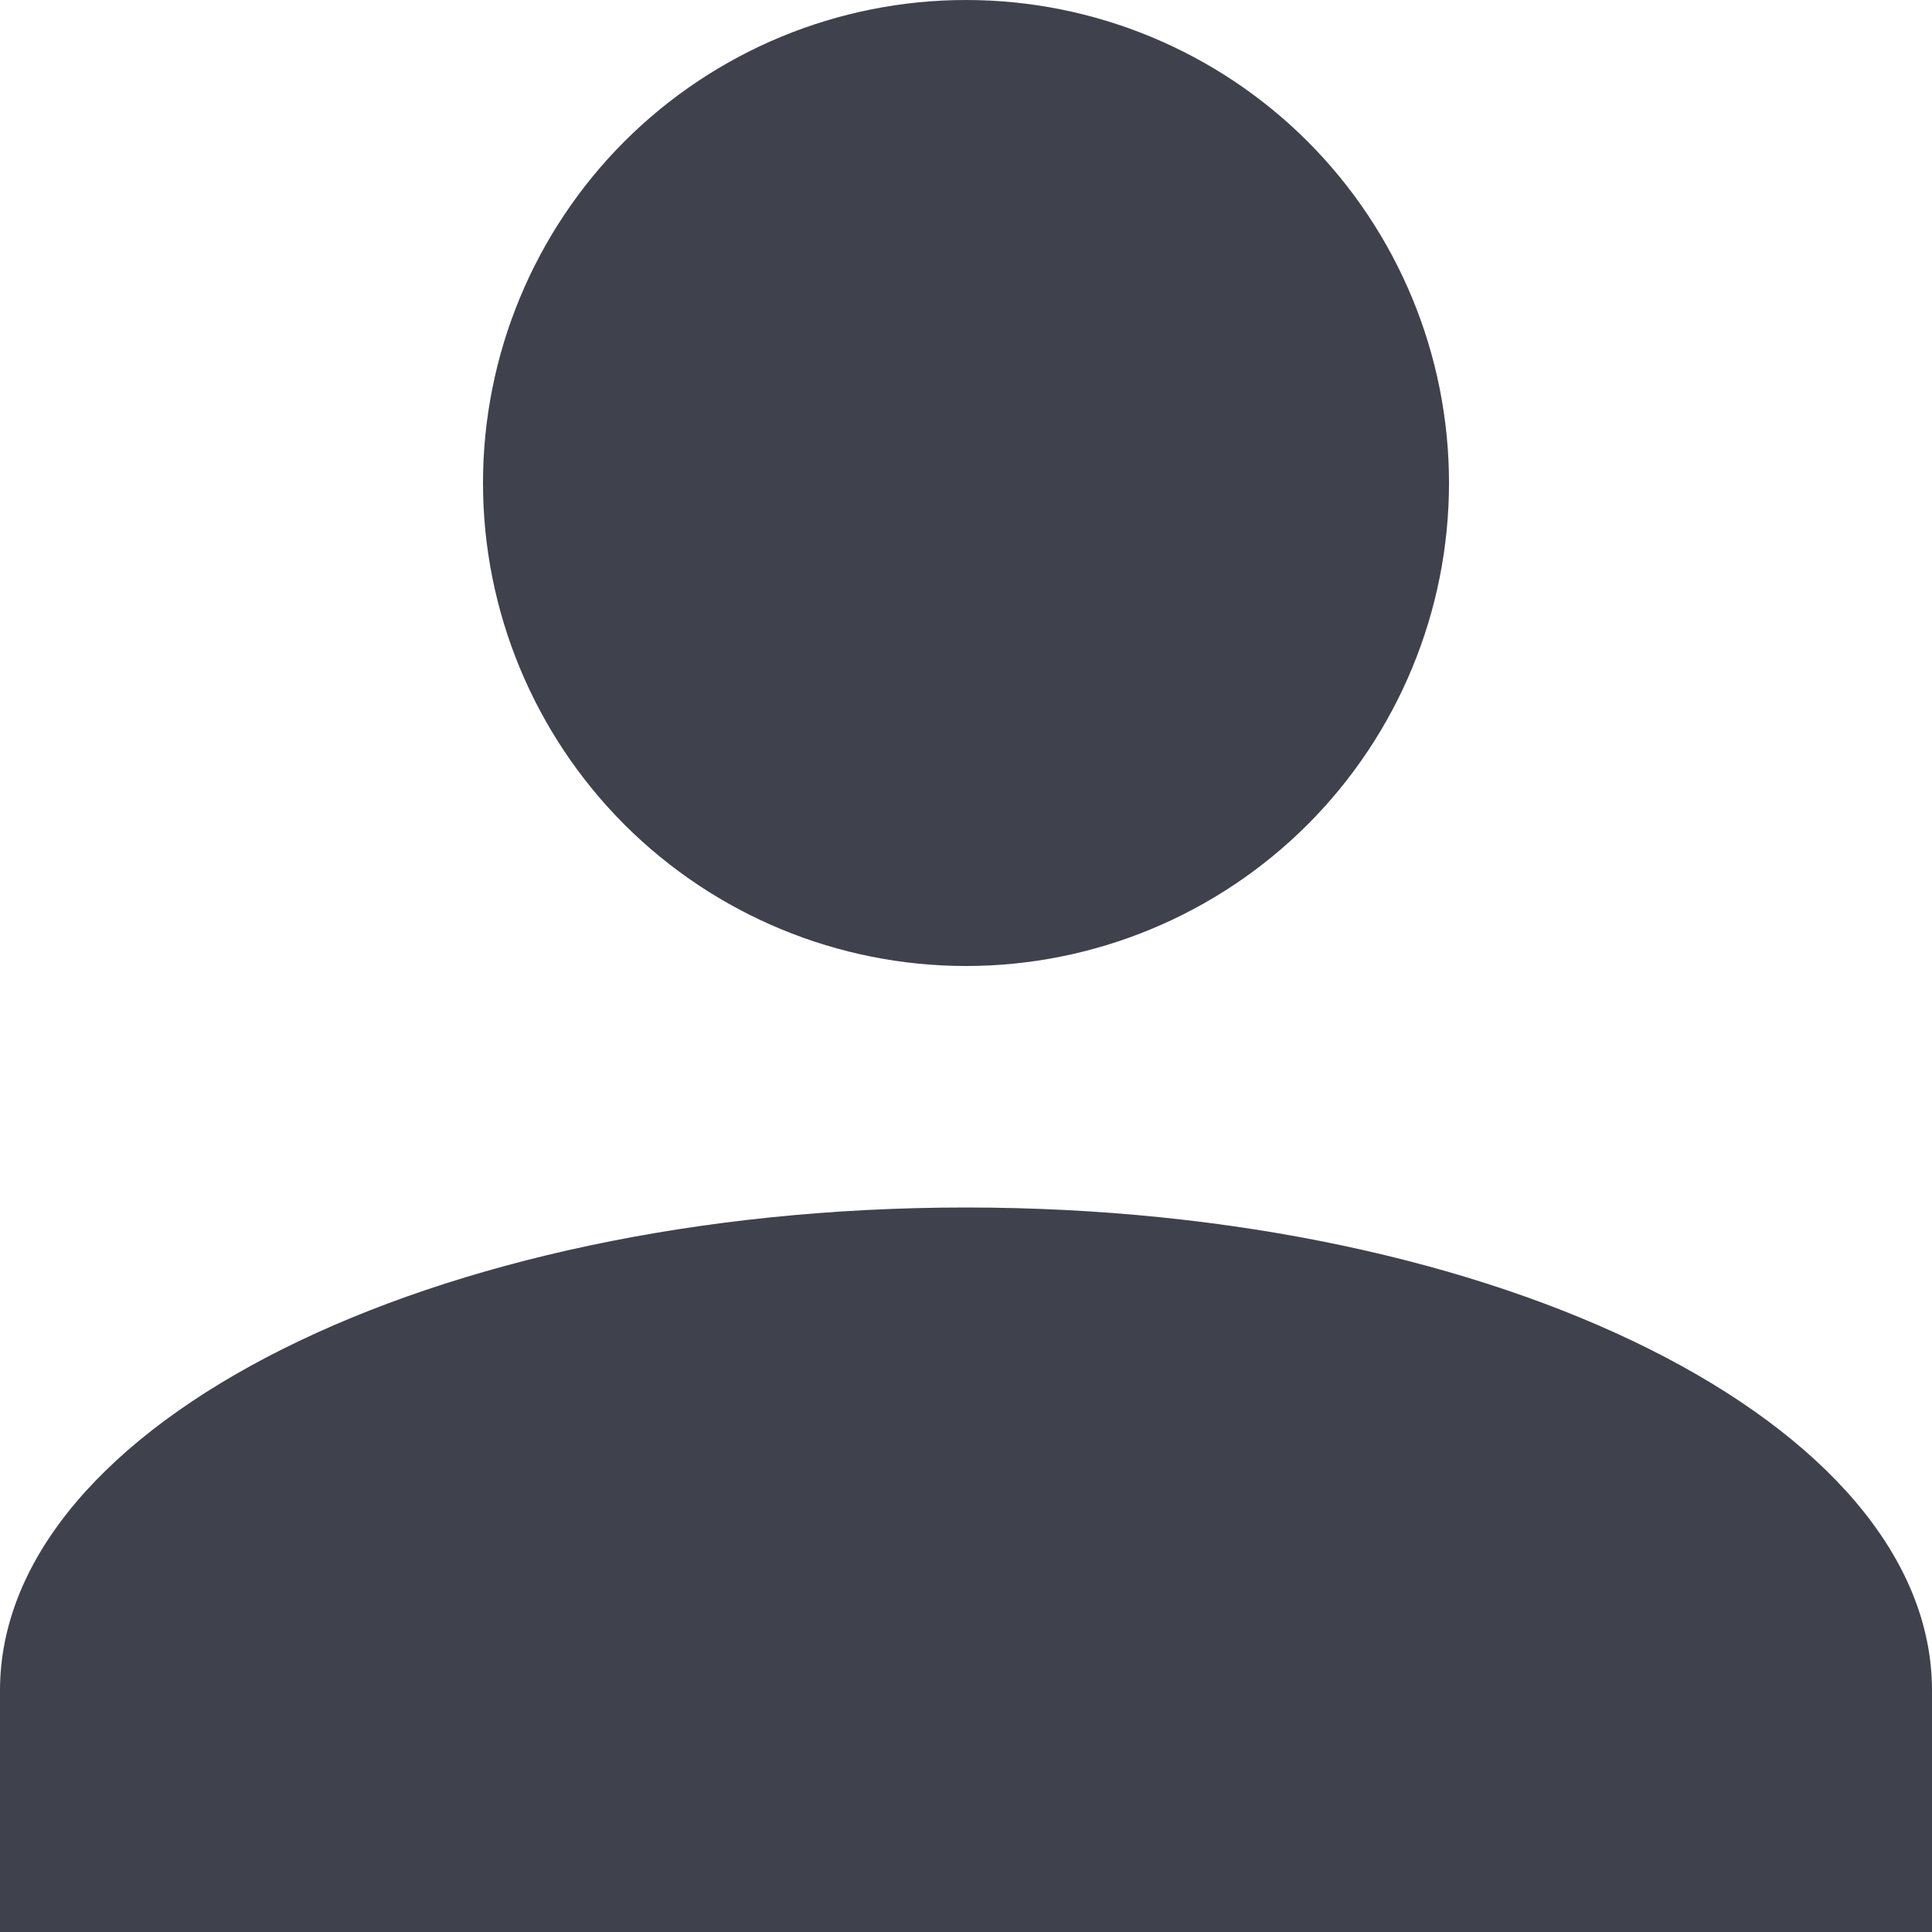 <svg width="20" height="20" viewBox="0 0 20 20" fill="none" xmlns="http://www.w3.org/2000/svg">
<path d="M10 0C11.326 0 12.598 0.527 13.536 1.464C14.473 2.402 15 3.674 15 5C15 6.326 14.473 7.598 13.536 8.536C12.598 9.473 11.326 10 10 10C8.674 10 7.402 9.473 6.464 8.536C5.527 7.598 5 6.326 5 5C5 3.674 5.527 2.402 6.464 1.464C7.402 0.527 8.674 0 10 0V0ZM10 12.5C15.525 12.5 20 14.738 20 17.5V20H0V17.5C0 14.738 4.475 12.5 10 12.5Z" fill="#3F414D"/>
</svg>
